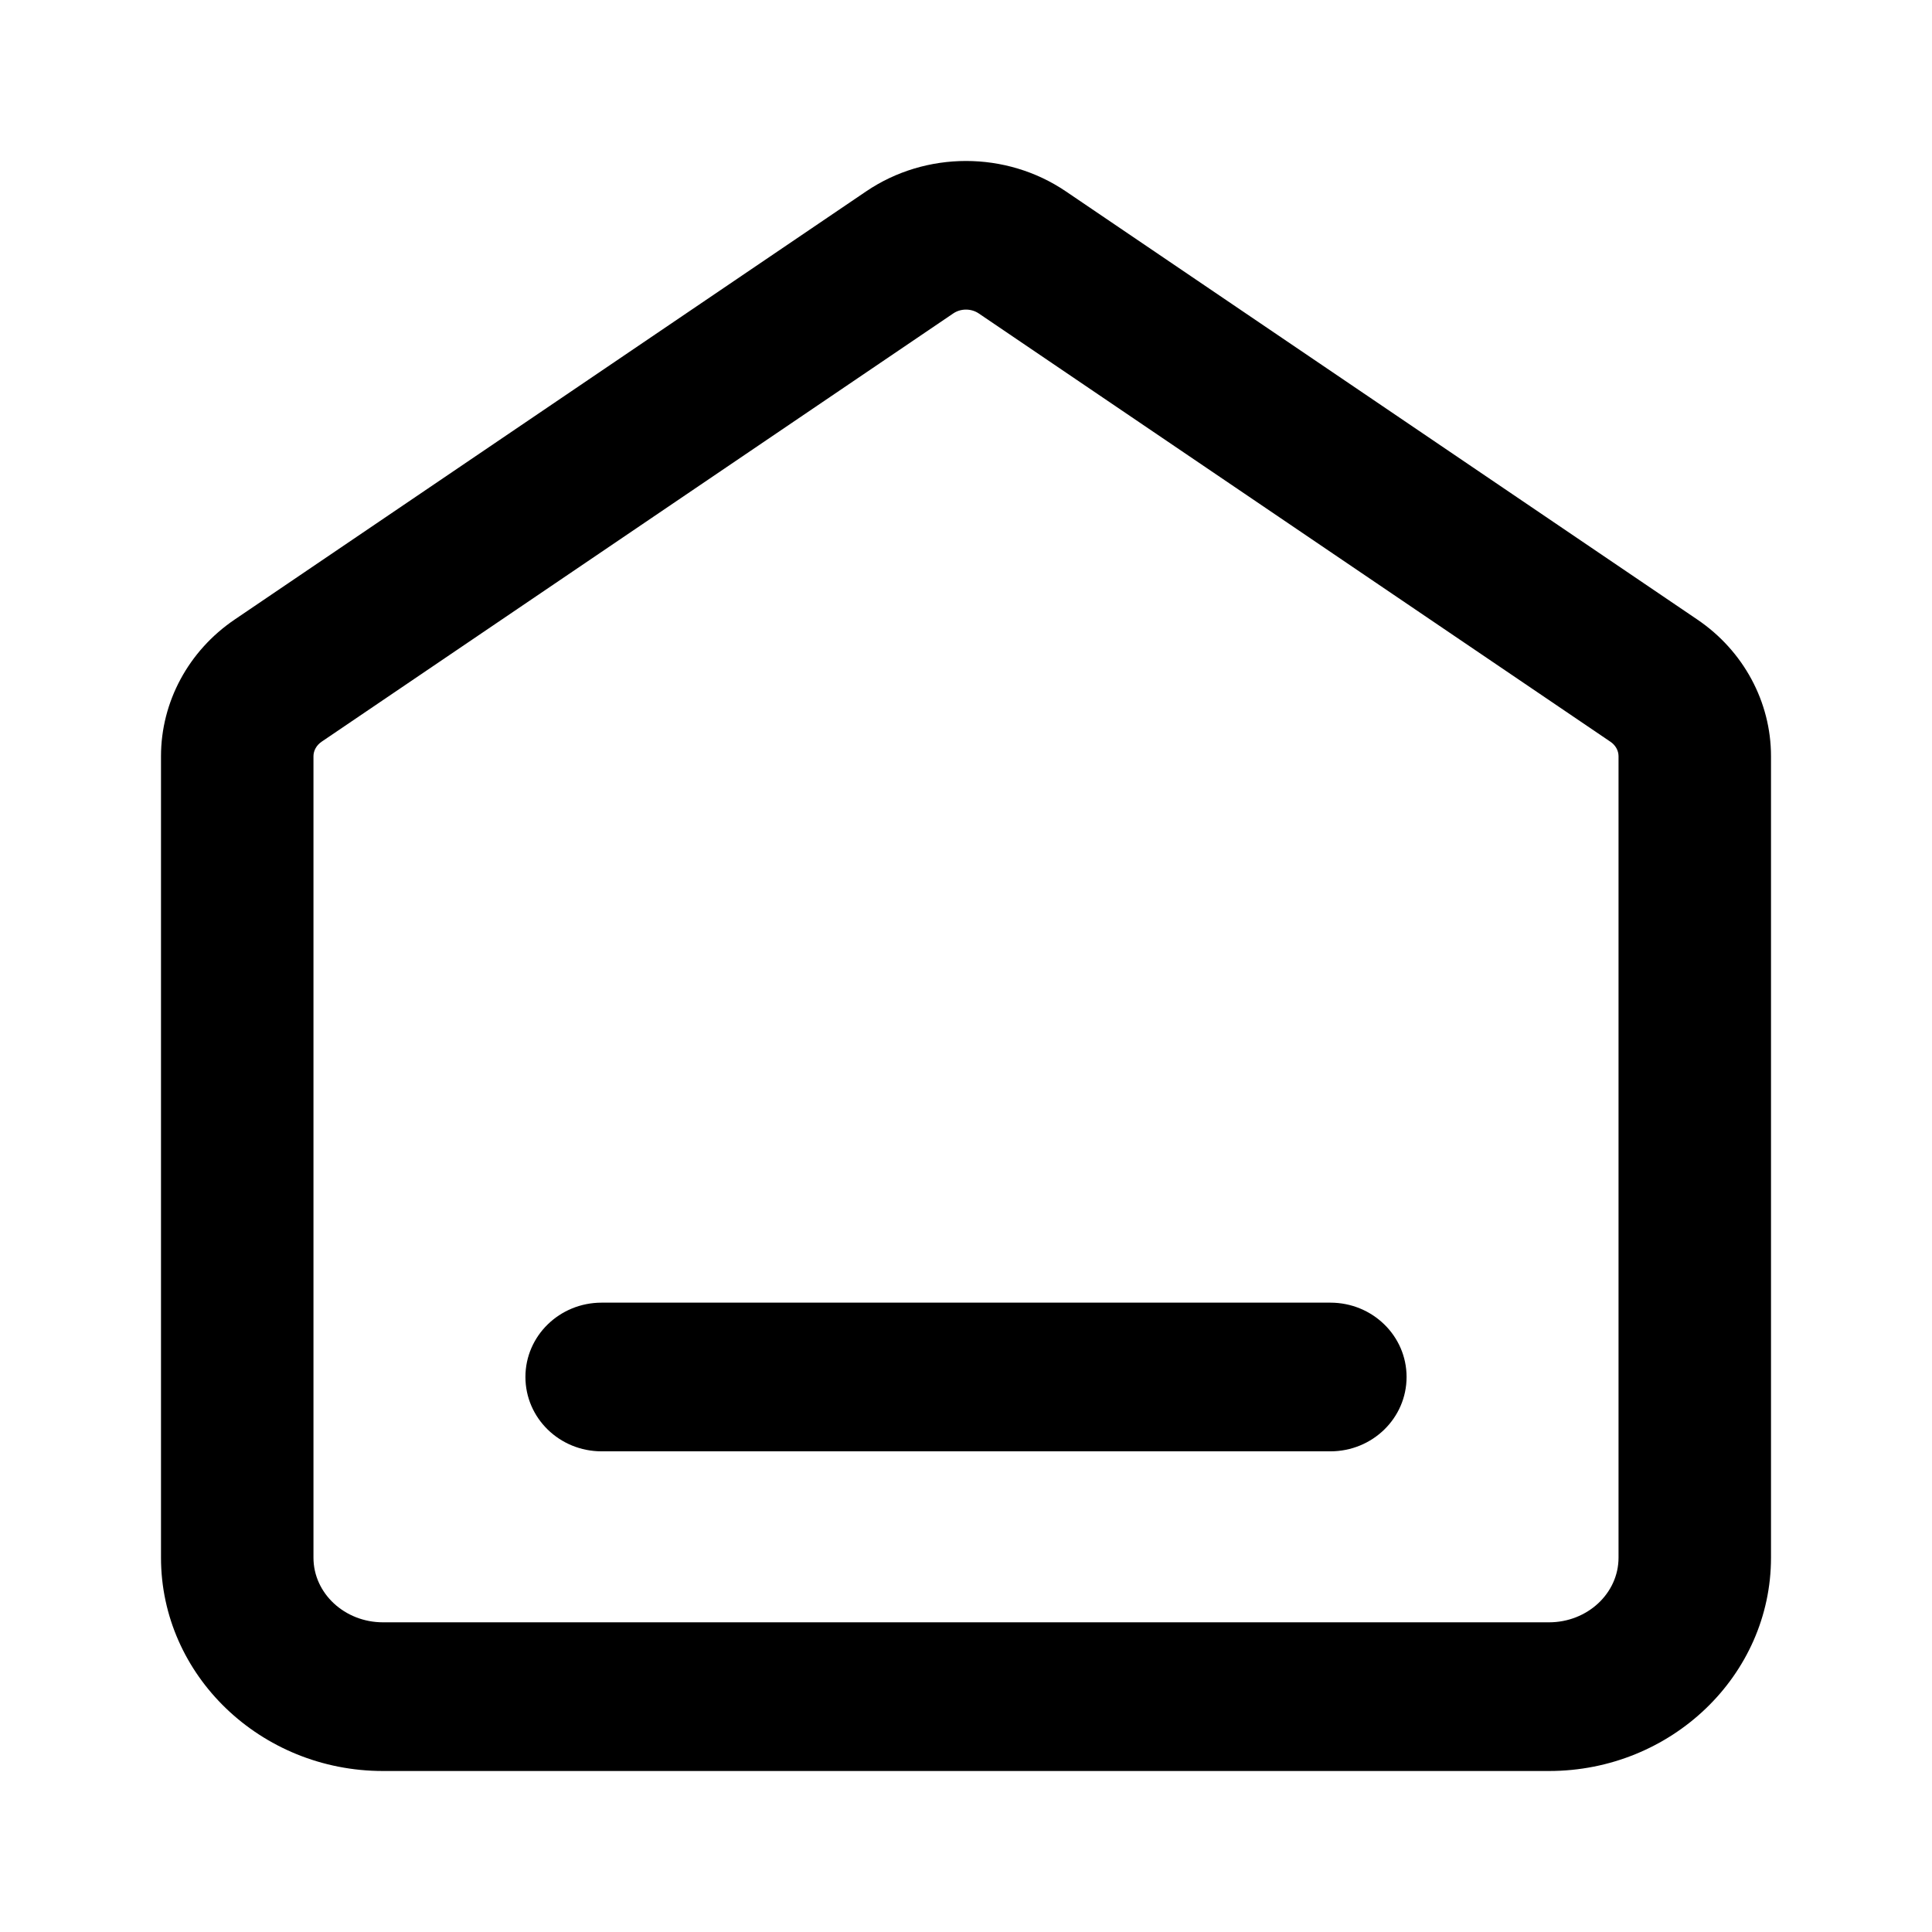 <svg width="24" height="24" viewBox="0 0 24 24" fill="none" xmlns="http://www.w3.org/2000/svg">
<g clip-path="url(#clip0_47_219)">
<path d="M19.242 22H4.758C3.237 22 2 20.811 2 19.35V9.394C2 8.719 2.342 8.085 2.914 7.697L10.76 2.377C11.502 1.874 12.498 1.874 13.24 2.377L21.086 7.697C21.658 8.085 22 8.719 22 9.394V19.35C22 20.811 20.763 22 19.242 22ZM12 3.846C11.943 3.846 11.888 3.862 11.841 3.894L3.995 9.214C3.932 9.257 3.894 9.324 3.894 9.394V19.35C3.894 19.793 4.281 20.153 4.758 20.153H19.242C19.719 20.153 20.106 19.793 20.106 19.35V9.394C20.106 9.324 20.069 9.257 20.005 9.214L12.159 3.894C12.112 3.862 12.056 3.846 12 3.846ZM16.526 18.029H7.474C6.95 18.029 6.527 17.616 6.527 17.105C6.527 16.595 6.95 16.182 7.474 16.182H16.526C17.05 16.182 17.473 16.595 17.473 17.105C17.473 17.616 17.05 18.029 16.526 18.029Z" fill="black"/>
</g>
<defs>
<clipPath id="clip0_47_219">
<rect width="20" height="20" fill="white" transform="translate(2 2)"/>
</clipPath>
</defs>
</svg>
